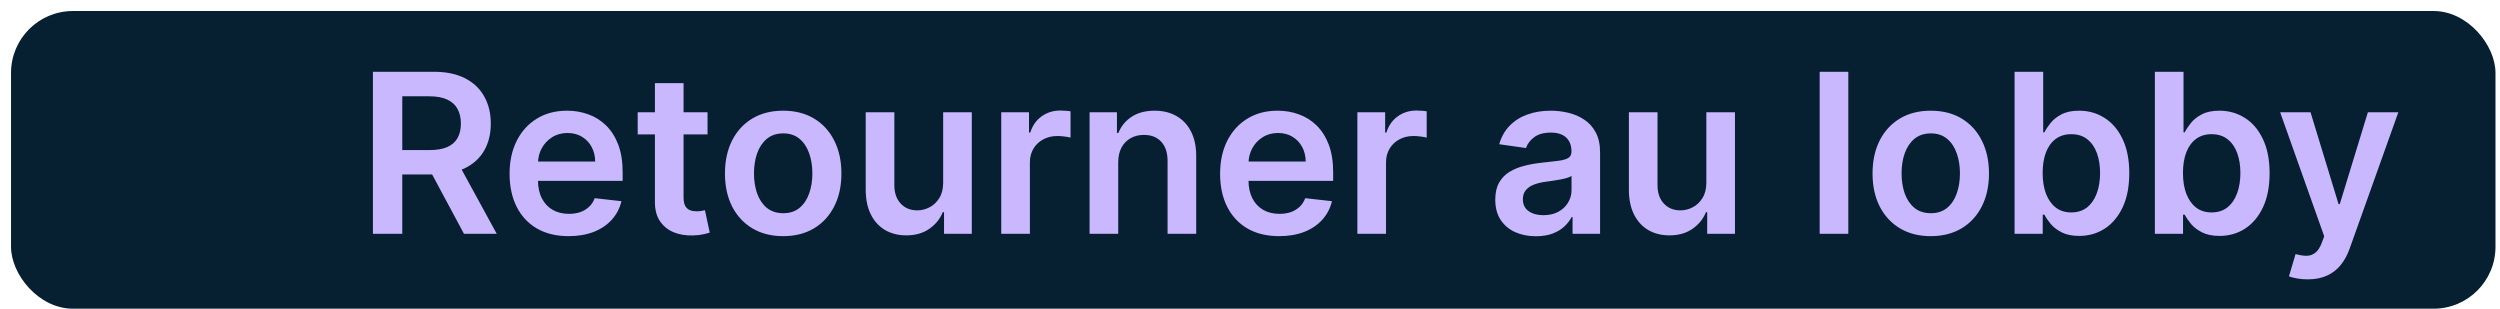 <svg width="202" height="25" viewBox="0 0 202 25" fill="none" xmlns="http://www.w3.org/2000/svg">
<rect x="0.891" y="0.89" width="200.744" height="24.052" rx="5" fill="#061F31"/>
<path d="M30.132 18.89V5.799H35.041C36.047 5.799 36.891 5.973 37.572 6.323C38.258 6.672 38.776 7.162 39.126 7.793C39.479 8.419 39.656 9.15 39.656 9.986C39.656 10.825 39.477 11.554 39.119 12.172C38.766 12.785 38.243 13.26 37.553 13.597C36.863 13.929 36.015 14.096 35.009 14.096H31.513V12.127H34.69C35.278 12.127 35.759 12.046 36.134 11.884C36.509 11.718 36.786 11.477 36.965 11.162C37.148 10.842 37.24 10.45 37.24 9.986C37.24 9.521 37.148 9.125 36.965 8.797C36.782 8.464 36.503 8.213 36.128 8.042C35.753 7.868 35.269 7.78 34.677 7.78H32.504V18.89H30.132ZM36.895 12.958L40.136 18.89H37.489L34.306 12.958H36.895ZM45.943 19.081C44.958 19.081 44.108 18.877 43.392 18.468C42.681 18.054 42.133 17.471 41.75 16.716C41.366 15.958 41.174 15.065 41.174 14.038C41.174 13.028 41.366 12.142 41.75 11.379C42.137 10.612 42.678 10.015 43.373 9.589C44.068 9.159 44.884 8.944 45.821 8.944C46.426 8.944 46.997 9.042 47.534 9.238C48.076 9.429 48.553 9.728 48.966 10.133C49.384 10.537 49.712 11.053 49.951 11.679C50.189 12.302 50.309 13.043 50.309 13.904V14.613H42.261V13.054H48.09C48.086 12.611 47.99 12.216 47.803 11.871C47.615 11.522 47.353 11.247 47.017 11.047C46.684 10.846 46.296 10.746 45.853 10.746C45.38 10.746 44.965 10.861 44.607 11.091C44.249 11.317 43.97 11.616 43.769 11.986C43.573 12.353 43.473 12.755 43.469 13.194V14.556C43.469 15.127 43.573 15.617 43.782 16.026C43.991 16.431 44.283 16.742 44.658 16.959C45.033 17.172 45.472 17.279 45.975 17.279C46.311 17.279 46.616 17.232 46.889 17.138C47.161 17.04 47.398 16.898 47.598 16.71C47.799 16.523 47.95 16.29 48.052 16.013L50.213 16.256C50.076 16.827 49.816 17.326 49.433 17.752C49.053 18.174 48.568 18.502 47.975 18.736C47.383 18.966 46.706 19.081 45.943 19.081ZM57.169 9.071V10.861H51.525V9.071H57.169ZM52.918 6.719H55.232V15.937C55.232 16.248 55.279 16.486 55.373 16.652C55.471 16.814 55.599 16.925 55.756 16.985C55.914 17.044 56.089 17.074 56.28 17.074C56.425 17.074 56.557 17.064 56.677 17.042C56.8 17.021 56.894 17.002 56.958 16.985L57.348 18.794C57.224 18.836 57.047 18.883 56.817 18.934C56.591 18.985 56.314 19.015 55.986 19.024C55.407 19.041 54.885 18.954 54.42 18.762C53.956 18.566 53.587 18.263 53.314 17.854C53.046 17.445 52.914 16.934 52.918 16.32V6.719ZM63.281 19.081C62.322 19.081 61.491 18.87 60.788 18.449C60.085 18.027 59.54 17.436 59.152 16.678C58.768 15.919 58.577 15.033 58.577 14.019C58.577 13.005 58.768 12.116 59.152 11.353C59.54 10.591 60.085 9.998 60.788 9.576C61.491 9.155 62.322 8.944 63.281 8.944C64.24 8.944 65.071 9.155 65.774 9.576C66.477 9.998 67.02 10.591 67.404 11.353C67.792 12.116 67.986 13.005 67.986 14.019C67.986 15.033 67.792 15.919 67.404 16.678C67.02 17.436 66.477 18.027 65.774 18.449C65.071 18.87 64.24 19.081 63.281 19.081ZM63.294 17.228C63.814 17.228 64.249 17.085 64.598 16.799C64.947 16.51 65.207 16.122 65.378 15.636C65.552 15.15 65.64 14.609 65.64 14.012C65.64 13.412 65.552 12.868 65.378 12.383C65.207 11.893 64.947 11.503 64.598 11.213C64.249 10.923 63.814 10.778 63.294 10.778C62.761 10.778 62.318 10.923 61.964 11.213C61.615 11.503 61.353 11.893 61.178 12.383C61.008 12.868 60.922 13.412 60.922 14.012C60.922 14.609 61.008 15.15 61.178 15.636C61.353 16.122 61.615 16.51 61.964 16.799C62.318 17.085 62.761 17.228 63.294 17.228ZM76.207 14.76V9.071H78.521V18.89H76.278V17.145H76.175C75.954 17.694 75.59 18.144 75.082 18.493C74.58 18.843 73.96 19.017 73.222 19.017C72.579 19.017 72.01 18.875 71.516 18.589C71.026 18.299 70.642 17.88 70.365 17.33C70.088 16.776 69.95 16.107 69.95 15.323V9.071H72.264V14.965C72.264 15.587 72.434 16.081 72.775 16.448C73.116 16.814 73.563 16.998 74.117 16.998C74.458 16.998 74.788 16.915 75.108 16.748C75.428 16.582 75.69 16.335 75.894 16.007C76.103 15.674 76.207 15.259 76.207 14.76ZM80.901 18.89V9.071H83.144V10.708H83.247C83.426 10.141 83.733 9.704 84.167 9.397C84.606 9.086 85.107 8.931 85.669 8.931C85.797 8.931 85.94 8.937 86.098 8.95C86.26 8.959 86.394 8.973 86.5 8.995V11.123C86.402 11.089 86.247 11.059 86.034 11.034C85.825 11.004 85.622 10.989 85.426 10.989C85.004 10.989 84.625 11.081 84.289 11.264C83.956 11.443 83.694 11.692 83.502 12.012C83.311 12.331 83.215 12.7 83.215 13.118V18.89H80.901ZM90.352 13.137V18.89H88.038V9.071H90.249V10.74H90.364C90.59 10.19 90.95 9.753 91.445 9.429C91.943 9.106 92.559 8.944 93.292 8.944C93.969 8.944 94.56 9.089 95.062 9.378C95.57 9.668 95.962 10.088 96.239 10.637C96.52 11.187 96.658 11.854 96.654 12.638V18.89H94.34V12.996C94.34 12.34 94.17 11.826 93.829 11.456C93.492 11.085 93.025 10.9 92.429 10.9C92.024 10.9 91.664 10.989 91.349 11.168C91.038 11.343 90.793 11.596 90.614 11.929C90.439 12.261 90.352 12.664 90.352 13.137ZM103.353 19.081C102.369 19.081 101.518 18.877 100.802 18.468C100.091 18.054 99.543 17.471 99.16 16.716C98.776 15.958 98.584 15.065 98.584 14.038C98.584 13.028 98.776 12.142 99.16 11.379C99.547 10.612 100.089 10.015 100.783 9.589C101.478 9.159 102.294 8.944 103.231 8.944C103.837 8.944 104.408 9.042 104.945 9.238C105.486 9.429 105.963 9.728 106.376 10.133C106.794 10.537 107.122 11.053 107.361 11.679C107.599 12.302 107.719 13.043 107.719 13.904V14.613H99.671V13.054H105.501C105.496 12.611 105.4 12.216 105.213 11.871C105.025 11.522 104.763 11.247 104.427 11.047C104.094 10.846 103.707 10.746 103.263 10.746C102.79 10.746 102.375 10.861 102.017 11.091C101.659 11.317 101.38 11.616 101.18 11.986C100.984 12.353 100.883 12.755 100.879 13.194V14.556C100.879 15.127 100.984 15.617 101.192 16.026C101.401 16.431 101.693 16.742 102.068 16.959C102.443 17.172 102.882 17.279 103.385 17.279C103.722 17.279 104.026 17.232 104.299 17.138C104.572 17.04 104.808 16.898 105.008 16.71C105.209 16.523 105.36 16.29 105.462 16.013L107.623 16.256C107.486 16.827 107.226 17.326 106.843 17.752C106.464 18.174 105.978 18.502 105.386 18.736C104.793 18.966 104.116 19.081 103.353 19.081ZM109.676 18.89V9.071H111.92V10.708H112.022C112.201 10.141 112.508 9.704 112.943 9.397C113.381 9.086 113.882 8.931 114.445 8.931C114.573 8.931 114.715 8.937 114.873 8.95C115.035 8.959 115.169 8.973 115.276 8.995V11.123C115.178 11.089 115.022 11.059 114.809 11.034C114.6 11.004 114.398 10.989 114.202 10.989C113.78 10.989 113.401 11.081 113.064 11.264C112.732 11.443 112.47 11.692 112.278 12.012C112.086 12.331 111.99 12.7 111.99 13.118V18.89H109.676ZM124.103 19.088C123.481 19.088 122.921 18.977 122.422 18.755C121.928 18.53 121.536 18.197 121.246 17.758C120.96 17.319 120.818 16.778 120.818 16.135C120.818 15.581 120.92 15.123 121.124 14.76C121.329 14.398 121.608 14.108 121.962 13.891C122.315 13.674 122.714 13.51 123.157 13.399C123.604 13.284 124.067 13.201 124.544 13.15C125.119 13.09 125.586 13.037 125.944 12.99C126.302 12.939 126.562 12.862 126.724 12.76C126.89 12.653 126.973 12.489 126.973 12.268V12.229C126.973 11.748 126.83 11.375 126.545 11.111C126.259 10.846 125.848 10.714 125.311 10.714C124.744 10.714 124.295 10.838 123.962 11.085C123.634 11.332 123.413 11.624 123.298 11.961L121.137 11.654C121.308 11.057 121.589 10.559 121.981 10.158C122.373 9.753 122.852 9.451 123.419 9.25C123.986 9.046 124.612 8.944 125.298 8.944C125.771 8.944 126.242 8.999 126.711 9.11C127.18 9.221 127.608 9.404 127.996 9.66C128.384 9.911 128.695 10.254 128.929 10.689C129.168 11.123 129.287 11.667 129.287 12.319V18.89H127.063V17.541H126.986C126.845 17.814 126.647 18.069 126.391 18.308C126.14 18.542 125.823 18.732 125.439 18.877C125.06 19.017 124.614 19.088 124.103 19.088ZM124.704 17.387C125.168 17.387 125.571 17.296 125.912 17.113C126.253 16.925 126.515 16.678 126.698 16.371C126.886 16.064 126.979 15.73 126.979 15.368V14.211C126.907 14.27 126.783 14.326 126.609 14.377C126.438 14.428 126.247 14.473 126.033 14.511C125.82 14.549 125.609 14.584 125.401 14.613C125.192 14.643 125.011 14.669 124.857 14.69C124.512 14.737 124.203 14.814 123.93 14.92C123.658 15.027 123.443 15.176 123.285 15.368C123.127 15.555 123.048 15.798 123.048 16.096C123.048 16.523 123.204 16.844 123.515 17.061C123.826 17.279 124.222 17.387 124.704 17.387ZM137.872 14.76V9.071H140.185V18.89H137.942V17.145H137.84C137.618 17.694 137.254 18.144 136.747 18.493C136.244 18.843 135.624 19.017 134.886 19.017C134.243 19.017 133.674 18.875 133.18 18.589C132.69 18.299 132.306 17.88 132.029 17.33C131.752 16.776 131.614 16.107 131.614 15.323V9.071H133.928V14.965C133.928 15.587 134.098 16.081 134.439 16.448C134.78 16.814 135.227 16.998 135.781 16.998C136.122 16.998 136.453 16.915 136.772 16.748C137.092 16.582 137.354 16.335 137.558 16.007C137.767 15.674 137.872 15.259 137.872 14.76ZM149.344 5.799V18.89H147.03V5.799H149.344ZM156.006 19.081C155.047 19.081 154.216 18.87 153.513 18.449C152.81 18.027 152.264 17.436 151.877 16.678C151.493 15.919 151.301 15.033 151.301 14.019C151.301 13.005 151.493 12.116 151.877 11.353C152.264 10.591 152.81 9.998 153.513 9.576C154.216 9.155 155.047 8.944 156.006 8.944C156.965 8.944 157.796 9.155 158.499 9.576C159.202 9.998 159.745 10.591 160.129 11.353C160.516 12.116 160.71 13.005 160.71 14.019C160.71 15.033 160.516 15.919 160.129 16.678C159.745 17.436 159.202 18.027 158.499 18.449C157.796 18.87 156.965 19.081 156.006 19.081ZM156.019 17.228C156.538 17.228 156.973 17.085 157.323 16.799C157.672 16.51 157.932 16.122 158.102 15.636C158.277 15.15 158.364 14.609 158.364 14.012C158.364 13.412 158.277 12.868 158.102 12.383C157.932 11.893 157.672 11.503 157.323 11.213C156.973 10.923 156.538 10.778 156.019 10.778C155.486 10.778 155.043 10.923 154.689 11.213C154.34 11.503 154.078 11.893 153.903 12.383C153.732 12.868 153.647 13.412 153.647 14.012C153.647 14.609 153.732 15.15 153.903 15.636C154.078 16.122 154.34 16.51 154.689 16.799C155.043 17.085 155.486 17.228 156.019 17.228ZM162.777 18.89V5.799H165.09V10.695H165.186C165.306 10.456 165.474 10.203 165.691 9.934C165.909 9.662 166.203 9.429 166.573 9.238C166.944 9.042 167.417 8.944 167.992 8.944C168.751 8.944 169.435 9.138 170.044 9.525C170.658 9.909 171.144 10.478 171.502 11.232C171.864 11.982 172.045 12.902 172.045 13.993C172.045 15.072 171.868 15.988 171.514 16.742C171.161 17.496 170.679 18.072 170.07 18.468C169.46 18.864 168.77 19.062 167.999 19.062C167.436 19.062 166.97 18.968 166.599 18.781C166.228 18.593 165.93 18.368 165.704 18.103C165.483 17.835 165.31 17.581 165.186 17.343H165.052V18.89H162.777ZM165.046 13.981C165.046 14.616 165.135 15.172 165.314 15.649C165.497 16.126 165.759 16.499 166.1 16.767C166.446 17.032 166.863 17.164 167.353 17.164C167.865 17.164 168.293 17.027 168.638 16.755C168.983 16.478 169.243 16.101 169.418 15.623C169.597 15.142 169.686 14.594 169.686 13.981C169.686 13.371 169.599 12.83 169.424 12.357C169.25 11.884 168.99 11.513 168.644 11.245C168.299 10.976 167.869 10.842 167.353 10.842C166.859 10.842 166.439 10.972 166.094 11.232C165.749 11.492 165.487 11.856 165.308 12.325C165.133 12.794 165.046 13.346 165.046 13.981ZM174.114 18.89V5.799H176.428V10.695H176.524C176.644 10.456 176.812 10.203 177.029 9.934C177.247 9.662 177.541 9.429 177.911 9.238C178.282 9.042 178.755 8.944 179.33 8.944C180.089 8.944 180.773 9.138 181.382 9.525C181.996 9.909 182.482 10.478 182.84 11.232C183.202 11.982 183.383 12.902 183.383 13.993C183.383 15.072 183.206 15.988 182.852 16.742C182.499 17.496 182.017 18.072 181.408 18.468C180.798 18.864 180.108 19.062 179.337 19.062C178.774 19.062 178.308 18.968 177.937 18.781C177.566 18.593 177.268 18.368 177.042 18.103C176.82 17.835 176.648 17.581 176.524 17.343H176.39V18.89H174.114ZM176.384 13.981C176.384 14.616 176.473 15.172 176.652 15.649C176.835 16.126 177.097 16.499 177.438 16.767C177.783 17.032 178.201 17.164 178.691 17.164C179.203 17.164 179.631 17.027 179.976 16.755C180.321 16.478 180.581 16.101 180.756 15.623C180.935 15.142 181.024 14.594 181.024 13.981C181.024 13.371 180.937 12.83 180.762 12.357C180.587 11.884 180.328 11.513 179.982 11.245C179.637 10.976 179.207 10.842 178.691 10.842C178.197 10.842 177.777 10.972 177.432 11.232C177.087 11.492 176.825 11.856 176.646 12.325C176.471 12.794 176.384 13.346 176.384 13.981ZM186.454 22.572C186.139 22.572 185.847 22.546 185.579 22.495C185.314 22.448 185.103 22.392 184.946 22.329L185.483 20.526C185.819 20.624 186.12 20.671 186.384 20.667C186.648 20.662 186.88 20.579 187.081 20.417C187.285 20.26 187.458 19.995 187.598 19.625L187.797 19.094L184.236 9.071H186.691L188.954 16.486H189.056L191.325 9.071H193.786L189.855 20.079C189.672 20.599 189.429 21.044 189.126 21.415C188.824 21.79 188.453 22.075 188.014 22.271C187.579 22.471 187.059 22.572 186.454 22.572Z" fill="#CAB8FF"/>
</svg>
